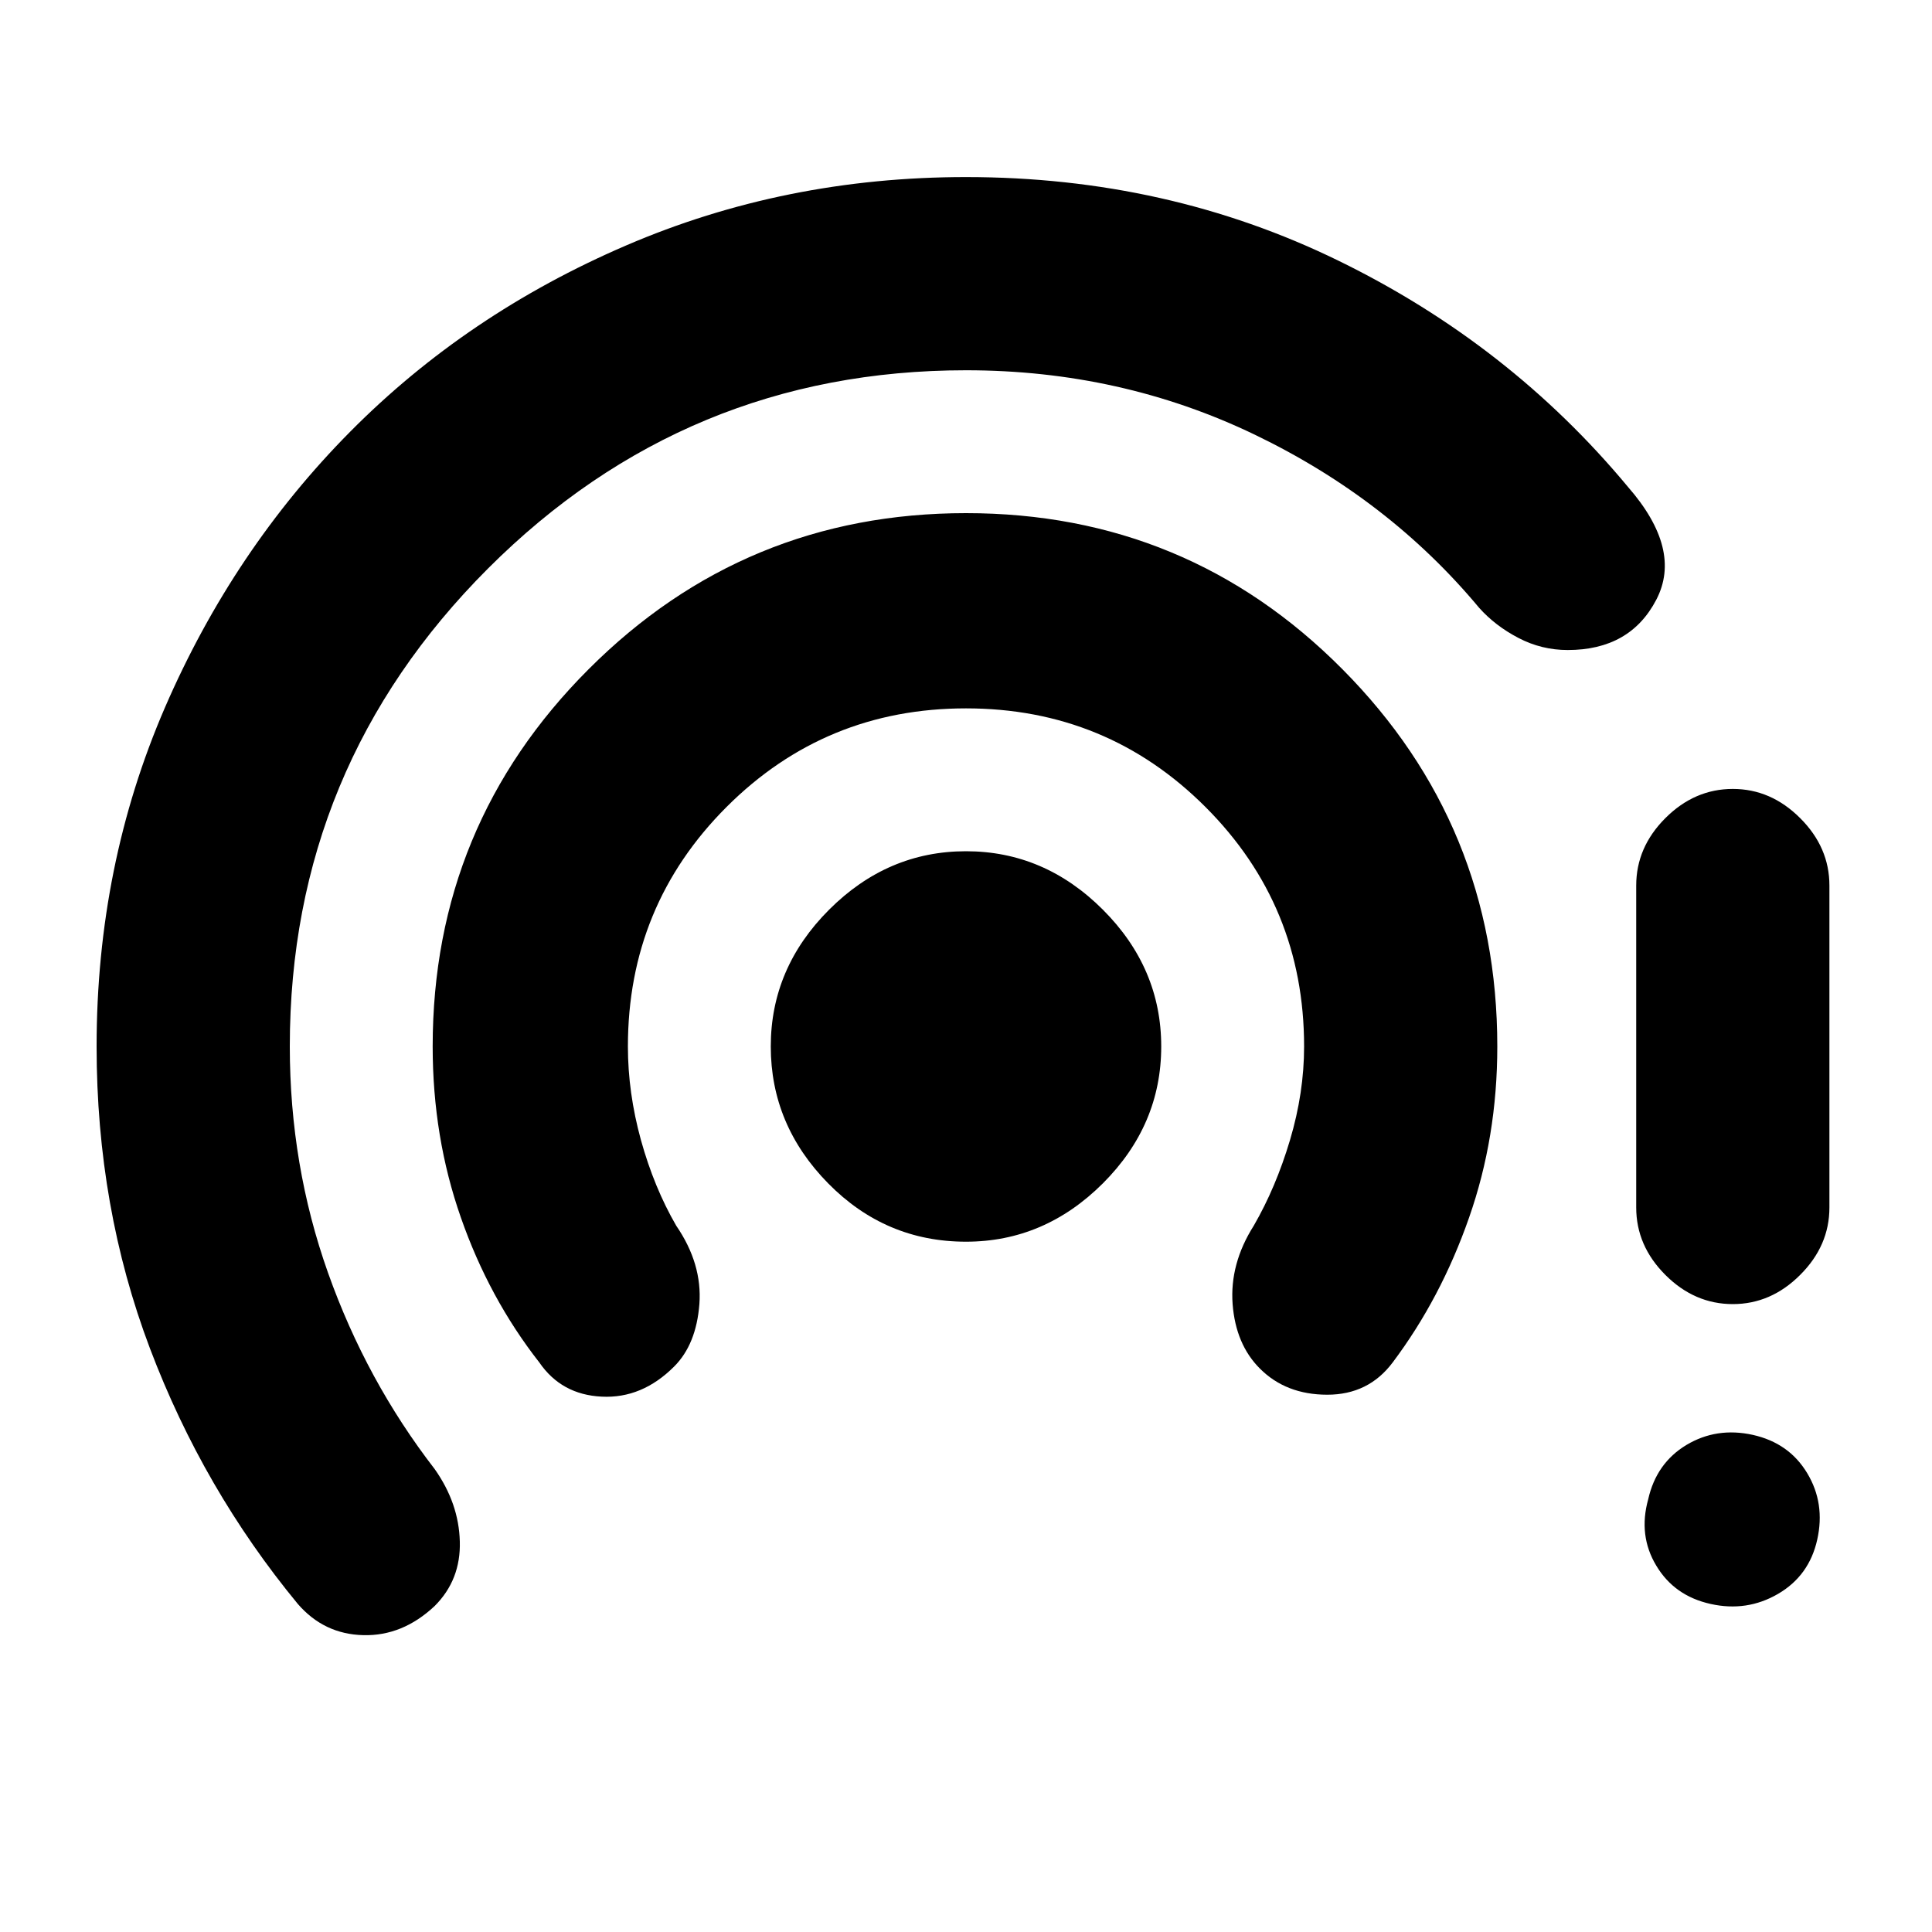 <svg xmlns="http://www.w3.org/2000/svg" height="20" width="20"><path d="M10 12.854q-.833 0-1.427-.604-.594-.604-.594-1.417 0-.812.604-1.416.605-.605 1.417-.605t1.417.605q.604.604.604 1.416 0 .813-.604 1.417-.605.604-1.417.604Zm-4.417 1.25q-.521-.666-.812-1.5-.292-.833-.292-1.771 0-2.291 1.615-3.906Q7.708 5.312 10 5.312t3.896 1.615Q15.5 8.542 15.5 10.833q0 .938-.292 1.771-.291.834-.791 1.5-.25.334-.677.334-.428 0-.698-.271-.25-.25-.282-.667-.031-.417.219-.812.229-.396.375-.886t.146-.969q0-1.458-1.021-2.479Q11.458 7.333 10 7.333q-1.458 0-2.479 1.021Q6.5 9.375 6.5 10.833q0 .479.135.969.136.49.365.886.271.395.24.812-.032.417-.261.646-.333.333-.75.312-.417-.02-.646-.354Zm-2.5 2.5q-.979-1.187-1.531-2.646Q1 12.5 1 10.833q0-1.875.708-3.51.709-1.635 1.917-2.854Q4.833 3.25 6.479 2.542 8.125 1.833 10 1.833q2.083 0 3.854.865 1.771.864 3 2.344.563.646.292 1.166-.271.521-.917.521-.271 0-.51-.125-.24-.125-.407-.312-.937-1.125-2.322-1.792-1.386-.667-2.99-.667-2.896 0-4.948 2.052Q3 7.938 3 10.833q0 1.229.396 2.344.396 1.115 1.104 2.031.25.354.26.75.011.396-.26.667-.333.313-.74.302-.406-.01-.677-.323ZM17.938 13.5q-.396 0-.698-.302-.302-.302-.302-.698V9.167q0-.396.302-.698.302-.302.698-.302.395 0 .697.302.303.302.303.698V12.5q0 .396-.303.698-.302.302-.697.302Zm.874 2.438q-.083.374-.406.562-.323.188-.698.104-.375-.083-.562-.396-.188-.312-.084-.687.084-.375.396-.563.313-.187.688-.104.375.084.562.396.188.312.104.688Z"/></svg>